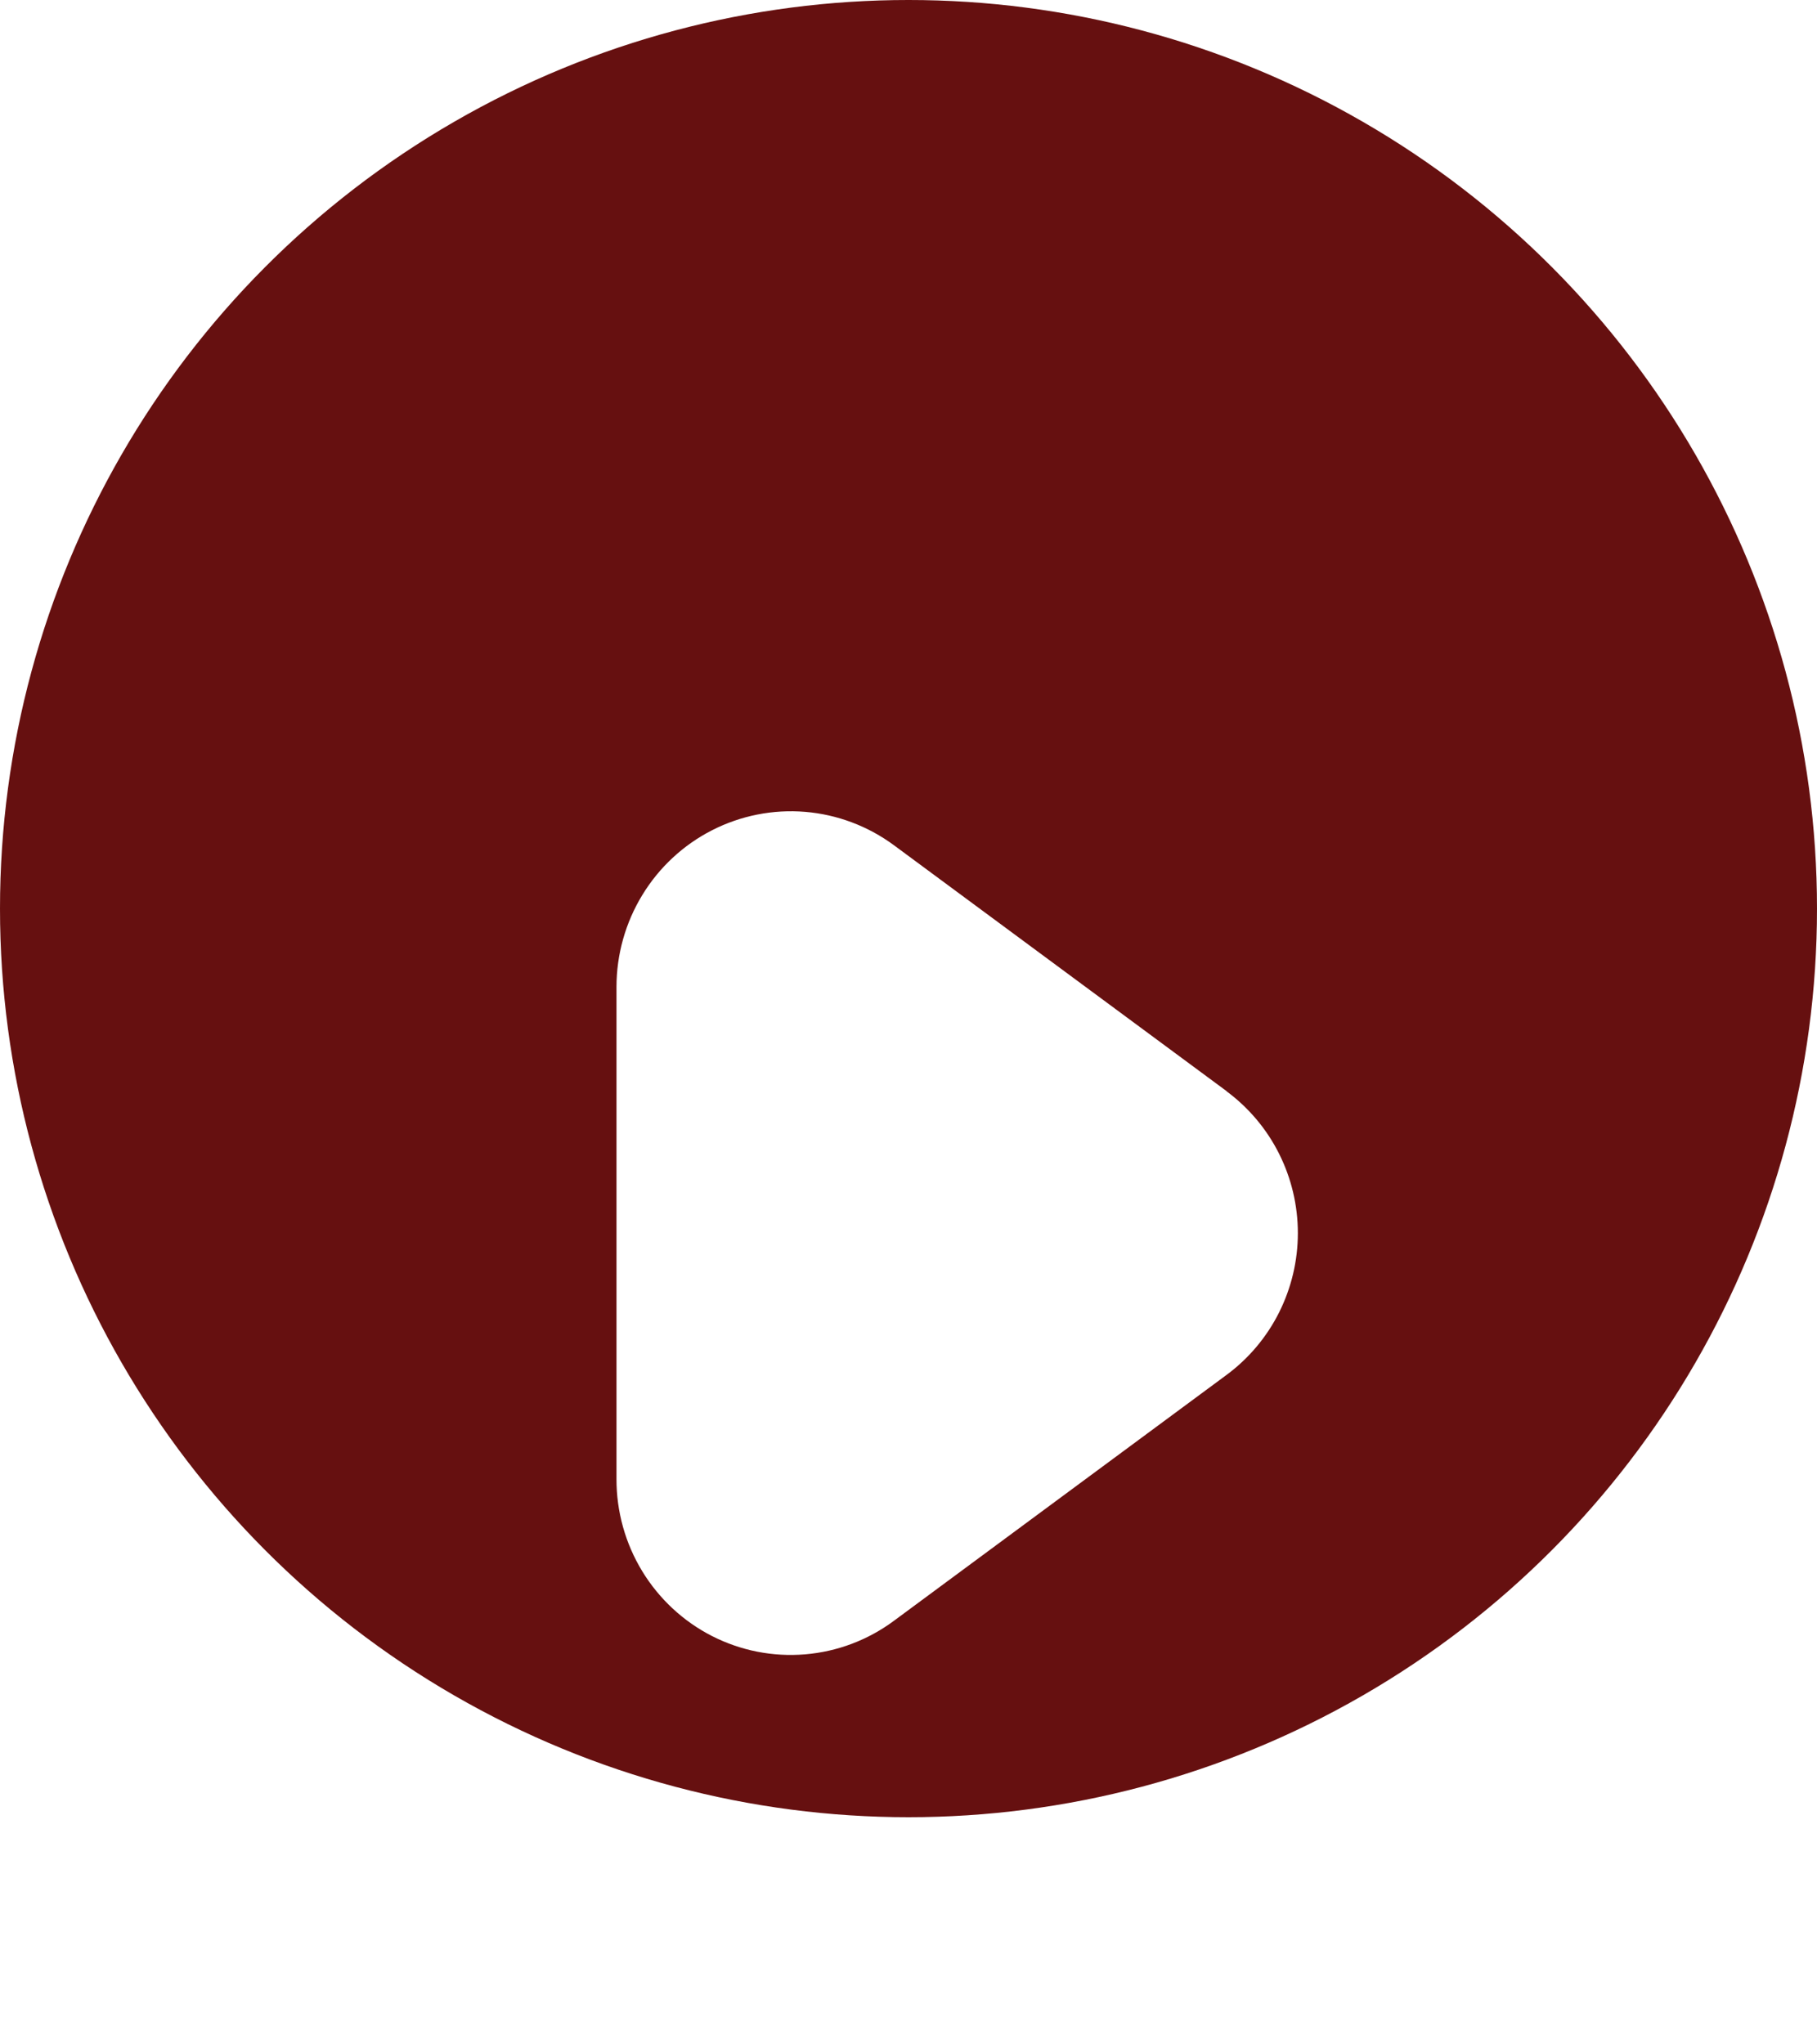<svg width="56" height="63" viewBox="0 0 56 63" fill="none" xmlns="http://www.w3.org/2000/svg">
<circle cx="28" cy="28" r="28" fill="#661010"/>
<g filter="url(#filter0_d_768_9172)">
<path d="M37.805 23.626L27.551 16.047C26.75 15.456 25.802 15.1 24.813 15.018C23.824 14.937 22.831 15.133 21.946 15.585C21.06 16.037 20.316 16.728 19.797 17.58C19.276 18.433 19.001 19.413 19 20.414V35.58C18.998 36.581 19.273 37.564 19.792 38.417C20.312 39.271 21.056 39.963 21.942 40.416C22.829 40.868 23.822 41.064 24.812 40.981C25.803 40.899 26.751 40.541 27.551 39.947L37.805 32.368C38.485 31.864 39.039 31.207 39.42 30.448C39.801 29.689 40 28.85 40 28C40 27.149 39.801 26.31 39.42 25.551C39.039 24.792 38.485 24.135 37.805 23.631V23.626Z" fill="white"/>
</g>
<defs>
<filter id="filter0_d_768_9172" x="7" y="13" width="45" height="50" filterUnits="userSpaceOnUse" color-interpolation-filters="sRGB">
<feFlood flood-opacity="0" result="BackgroundImageFix"/>
<feColorMatrix in="SourceAlpha" type="matrix" values="0 0 0 0 0 0 0 0 0 0 0 0 0 0 0 0 0 0 127 0" result="hardAlpha"/>
<feMorphology radius="3" operator="erode" in="SourceAlpha" result="effect1_dropShadow_768_9172"/>
<feOffset dy="10"/>
<feGaussianBlur stdDeviation="7.5"/>
<feColorMatrix type="matrix" values="0 0 0 0 0 0 0 0 0 0 0 0 0 0 0 0 0 0 0.1 0"/>
<feBlend mode="normal" in2="BackgroundImageFix" result="effect1_dropShadow_768_9172"/>
<feBlend mode="normal" in="SourceGraphic" in2="effect1_dropShadow_768_9172" result="shape"/>
</filter>
</defs>
</svg>
